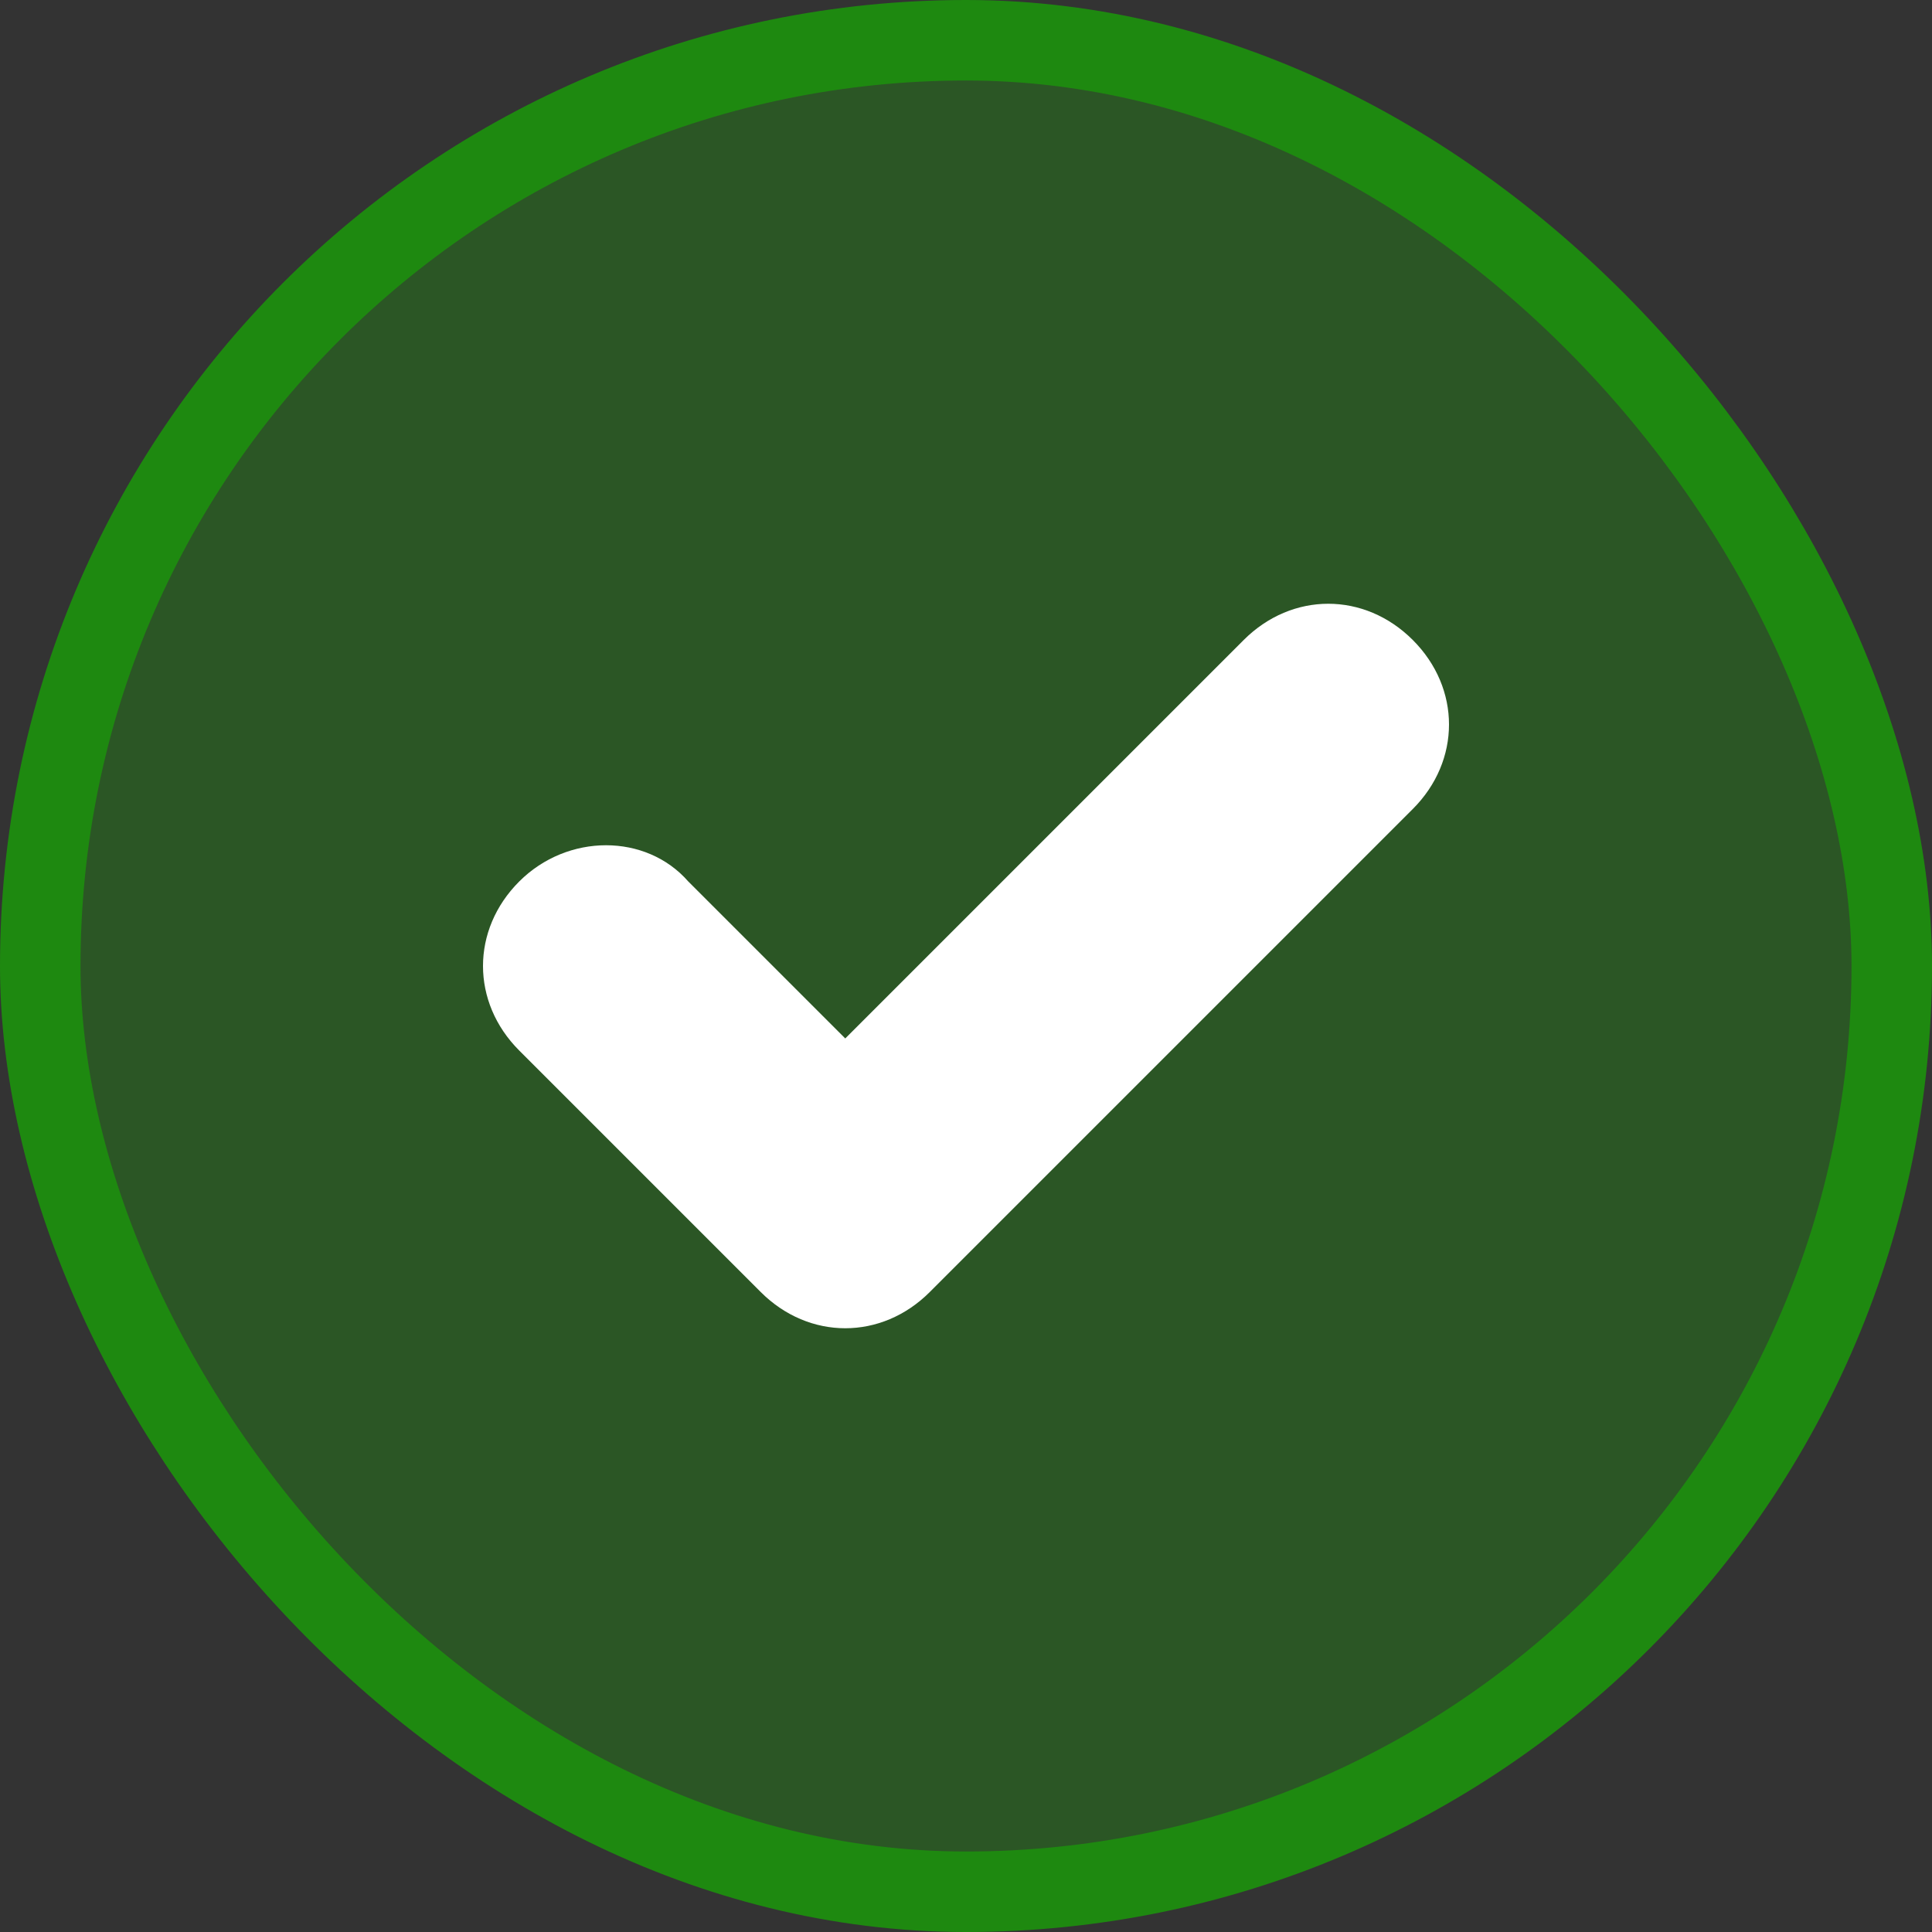 <svg width="24" height="24" viewBox="0 0 24 24" fill="none" xmlns="http://www.w3.org/2000/svg">
    <rect x="0" y="0" width="24" height="24" fill="#333333" stroke="none"/>
    <rect x="0.5" y="0.5" width="23" height="23" rx="11.5" fill="#1E8910" fill-opacity="0.4" />
    <rect x="0.5" y="0.5" width="23" height="23" rx="11.5" stroke="#1E8910" />
    <path
        d="M10.5 16.5C10.125 16.5 9.75 16.35 9.45 16.05L6.45 13.05C5.85 12.45 5.85 11.55 6.45 10.95C7.05 10.35 8.025 10.35 8.55 10.95L10.5 12.9L15.45 7.95C16.05 7.35 16.95 7.35 17.55 7.95C18.15 8.55 18.15 9.45 17.55 10.05L11.55 16.05C11.25 16.35 10.875 16.5 10.5 16.5Z"
        fill="white" />
</svg>
